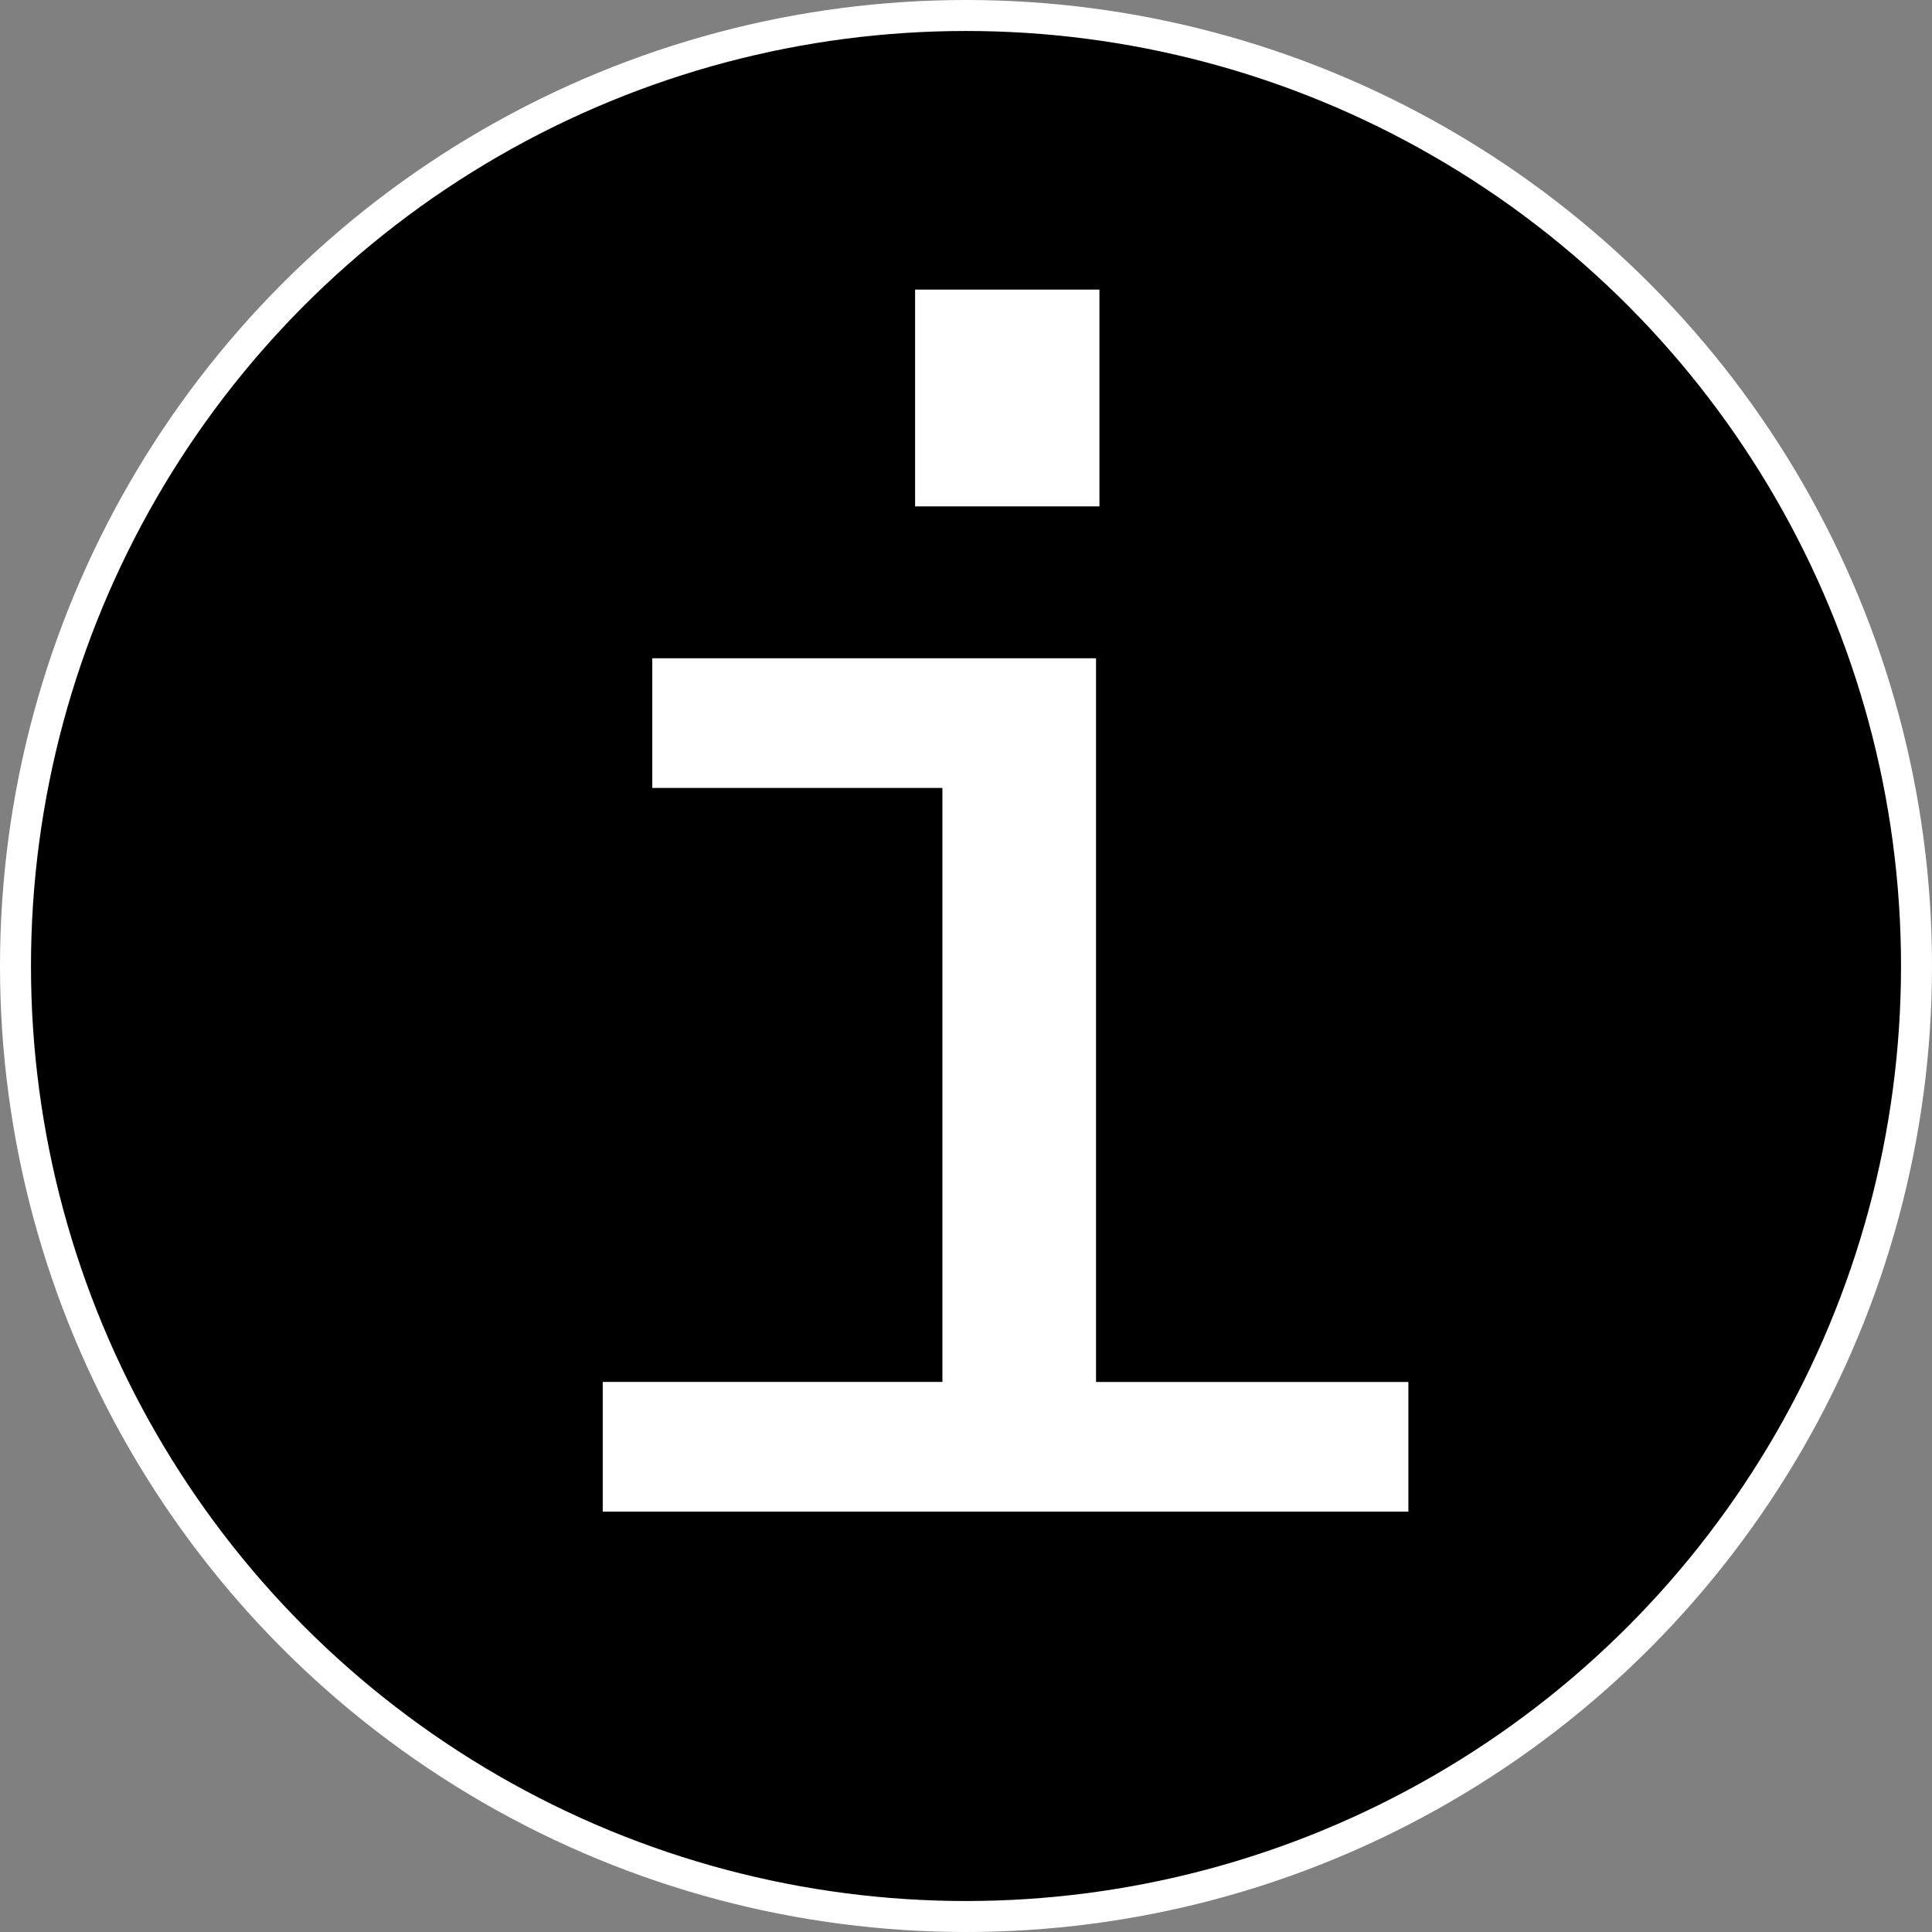 <?xml version="1.0" encoding="UTF-8"?>
<svg id="a" data-name="Layer 1" xmlns="http://www.w3.org/2000/svg" width="62.36" height="62.36" viewBox="0 0 62.36 62.36">
  <rect x="0" y="0" width="62.36" height="62.36" fill="#808080" stroke="none"/>
  <circle cx="31.18" cy="31.18" r="30.68" stroke="#fff" stroke-miterlimit="10"/>
  <path d="m45.459,44.605v4.187h-26.004v-4.187h10.963v-19.172h-9.364v-4.185h14.323v23.358h10.082ZM29.537,9.347h5.95v6.998h-5.95v-6.998Z" fill="#fff" stroke-width="0"/>
</svg>